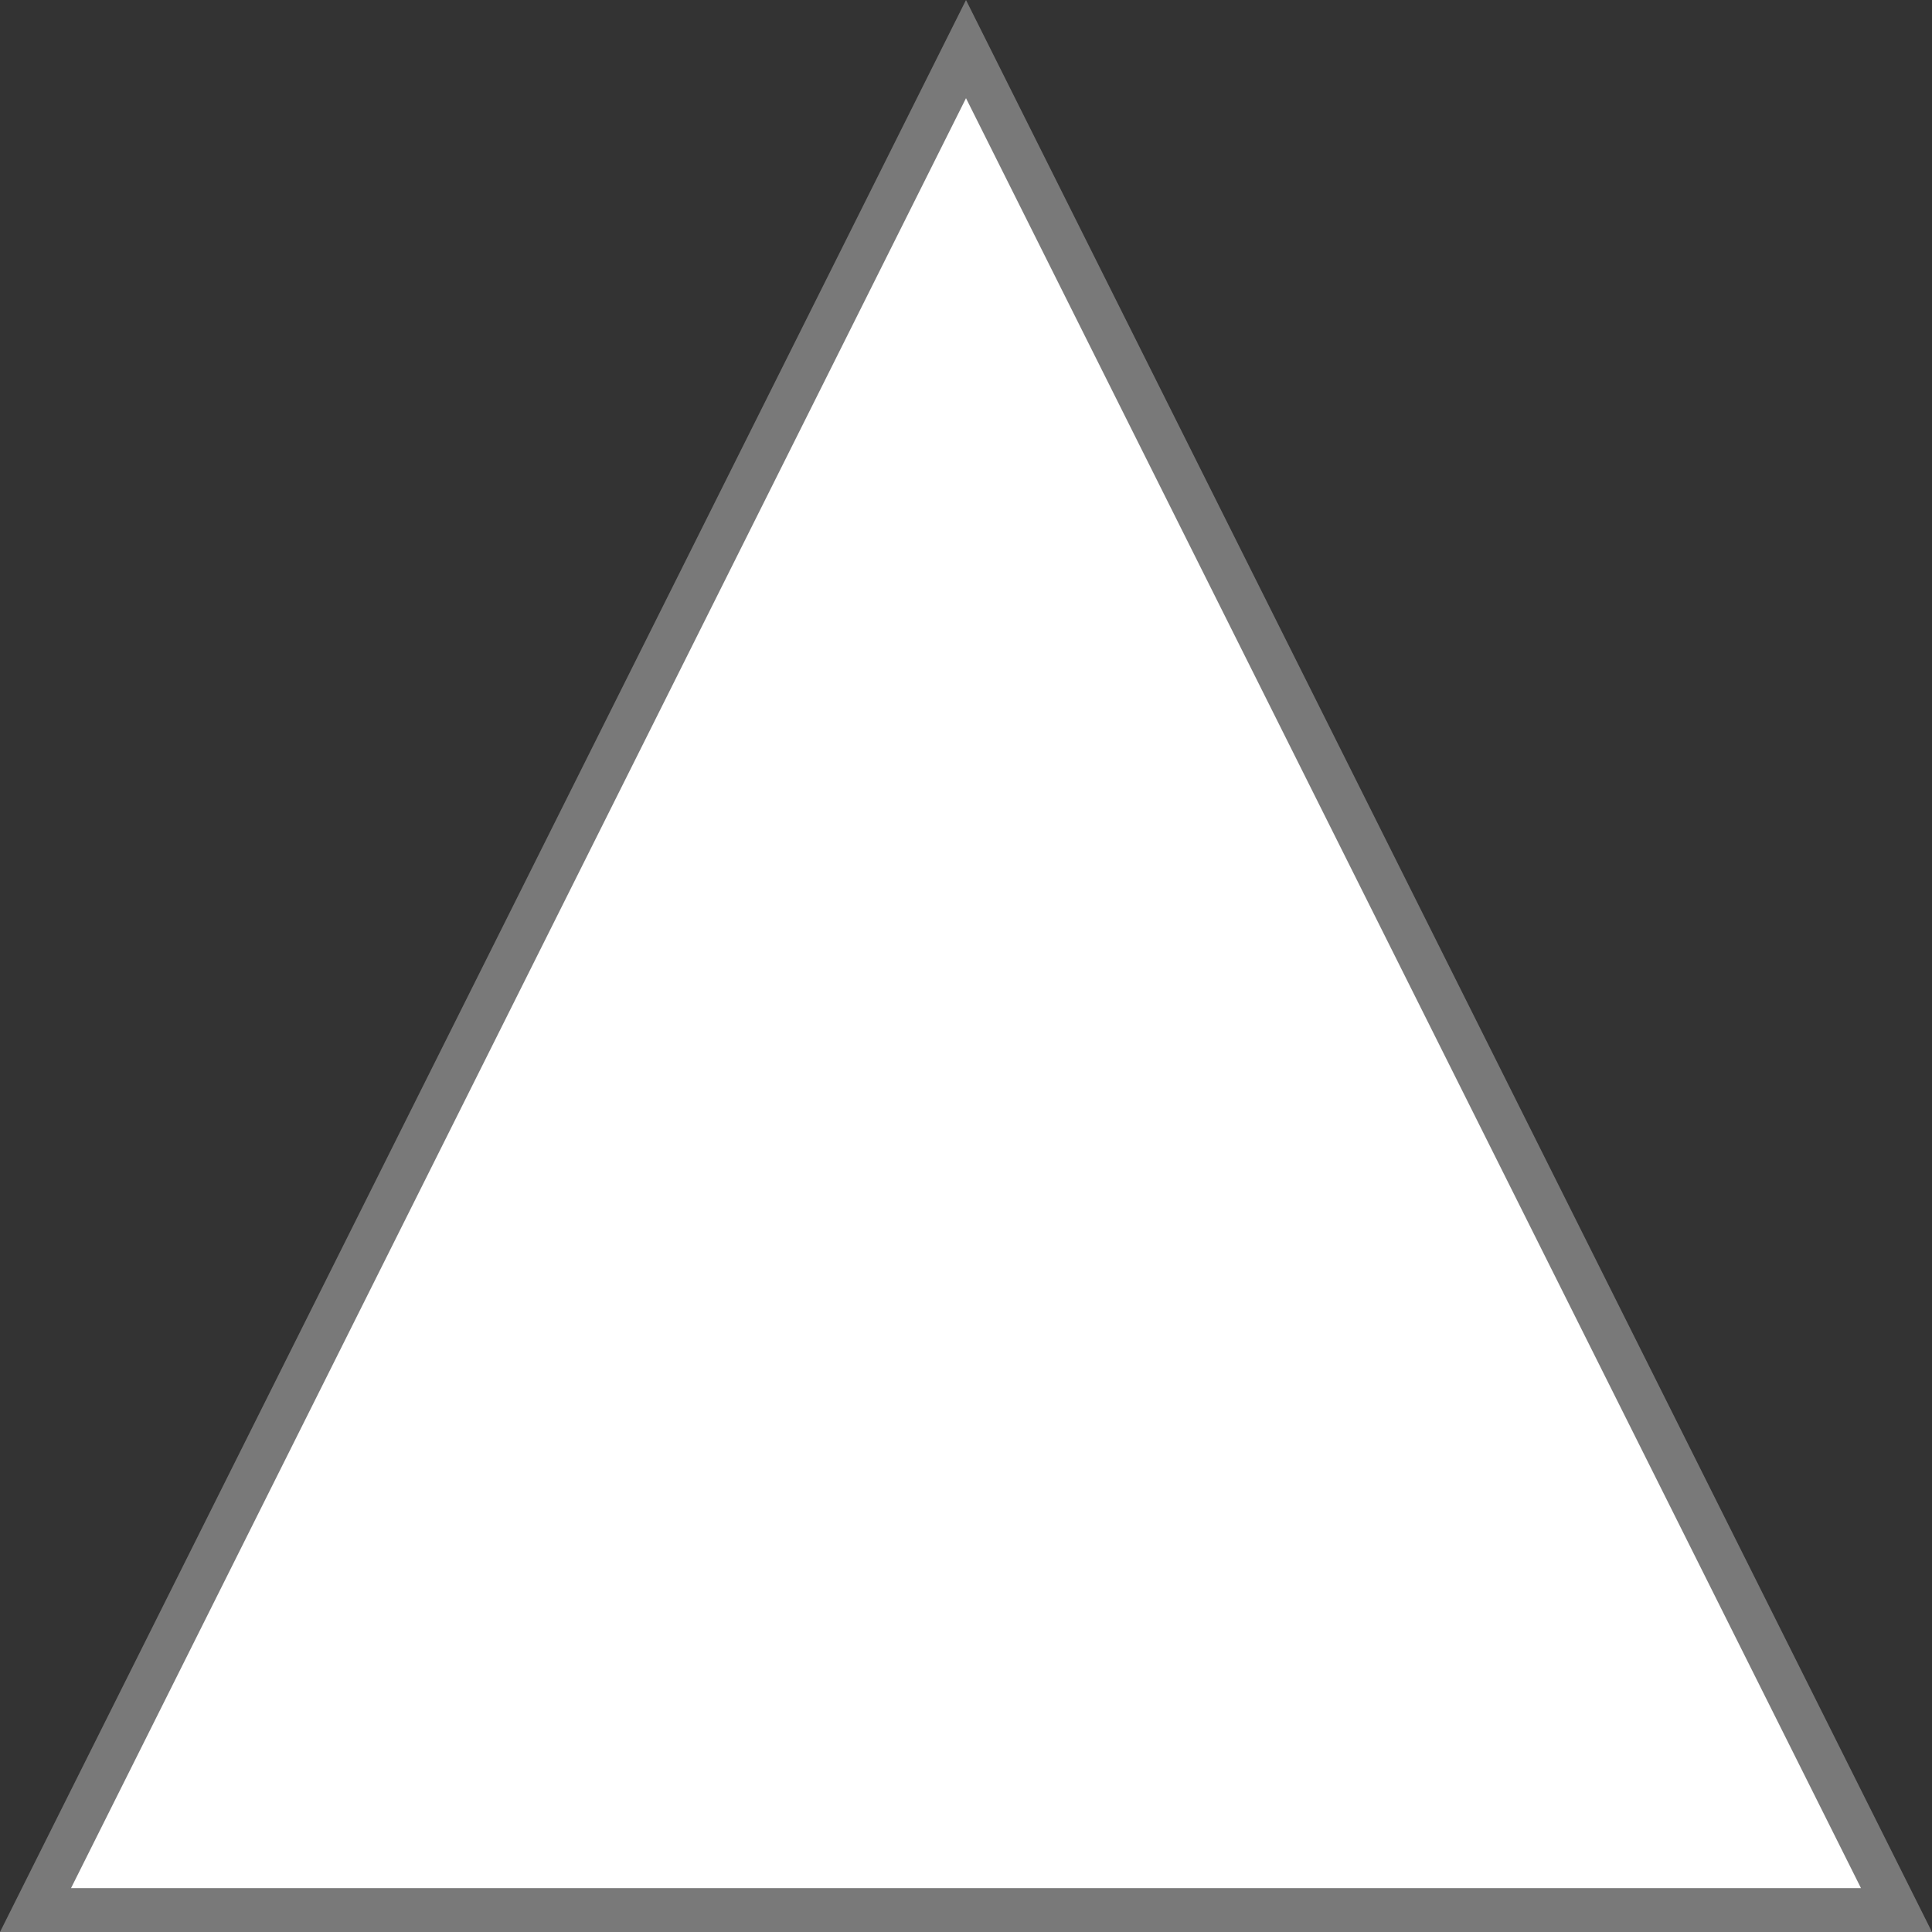 ﻿<?xml version="1.0" encoding="utf-8"?>
<svg version="1.1" xmlns:xlink="http://www.w3.org/1999/xlink" width="44px" height="44px" xmlns="http://www.w3.org/2000/svg">
  <rect width="100%" height="100%" fill="#333333" stroke="none"/>
  <g transform="matrix(1 0 0 1 -121 -295 )">
    <path d="M 121.809 338.5  L 143 296.118  L 164.191 338.5  L 121.809 338.5  Z " fill-rule="nonzero" fill="#ffffff" stroke="none" />
    <path d="M 121 339  L 143 295  L 165 339  L 121 339  Z M 143 297.236  L 122.618 338  L 163.382 338  L 143 297.236  Z " fill-rule="nonzero" fill="#797979" stroke="none" />
  </g>
</svg>